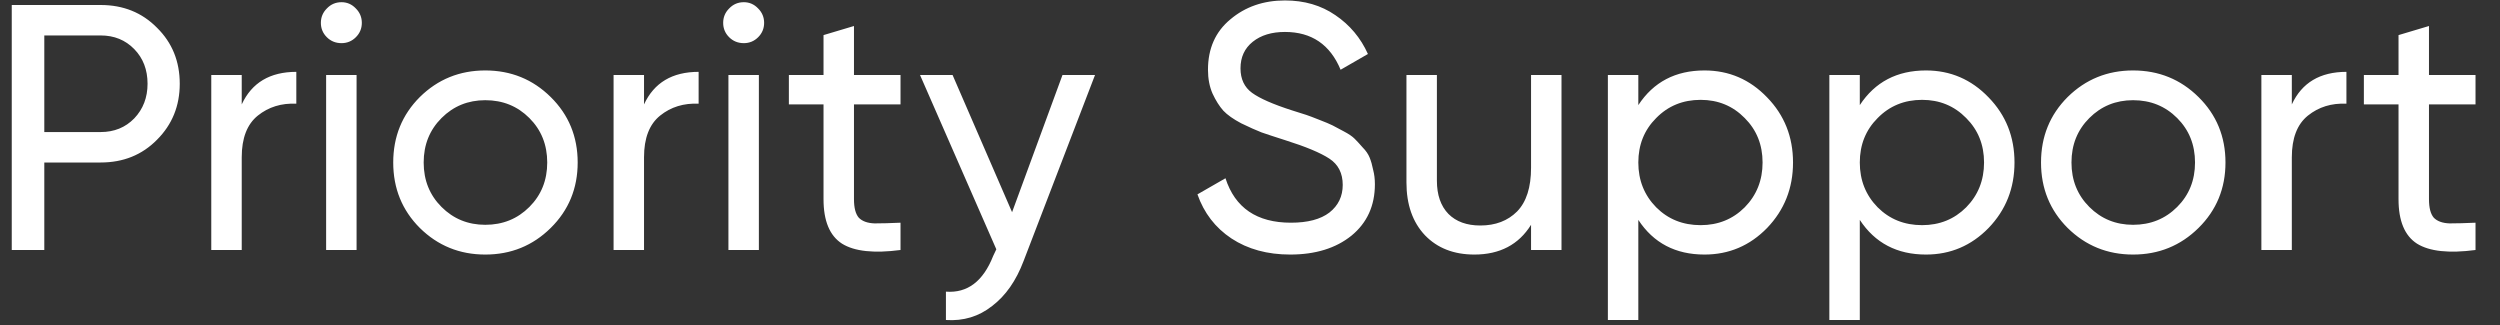 <svg width="100" height="13" viewBox="0 0 100 13" fill="none" xmlns="http://www.w3.org/2000/svg">
<rect x="0" y="0" width="100" height="13" fill="#333333" stroke="none"/>
<path d="M4.026 0.2C4.931 0.2 5.683 0.503 6.28 1.11C6.887 1.707 7.19 2.454 7.19 3.35C7.19 4.237 6.887 4.983 6.28 5.59C5.683 6.197 4.931 6.5 4.026 6.5H1.772V10H0.47V0.2H4.026ZM4.026 5.282C4.567 5.282 5.015 5.1 5.37 4.736C5.725 4.363 5.902 3.901 5.902 3.35C5.902 2.79 5.725 2.328 5.37 1.964C5.015 1.6 4.567 1.418 4.026 1.418H1.772V5.282H4.026ZM9.669 4.176C10.071 3.308 10.799 2.874 11.853 2.874V4.148C11.256 4.12 10.743 4.279 10.313 4.624C9.884 4.969 9.669 5.525 9.669 6.29V10H8.451V3H9.669V4.176ZM13.661 1.726C13.428 1.726 13.232 1.647 13.073 1.488C12.914 1.329 12.835 1.138 12.835 0.914C12.835 0.69 12.914 0.499 13.073 0.34C13.232 0.172 13.428 0.088 13.661 0.088C13.885 0.088 14.076 0.172 14.235 0.34C14.394 0.499 14.473 0.69 14.473 0.914C14.473 1.138 14.394 1.329 14.235 1.488C14.076 1.647 13.885 1.726 13.661 1.726ZM13.045 10V3H14.263V10H13.045ZM22.029 9.118C21.311 9.827 20.438 10.182 19.411 10.182C18.385 10.182 17.512 9.827 16.793 9.118C16.084 8.409 15.729 7.536 15.729 6.5C15.729 5.464 16.084 4.591 16.793 3.882C17.512 3.173 18.385 2.818 19.411 2.818C20.438 2.818 21.311 3.173 22.029 3.882C22.748 4.591 23.107 5.464 23.107 6.5C23.107 7.536 22.748 8.409 22.029 9.118ZM19.411 8.992C20.111 8.992 20.699 8.754 21.175 8.278C21.651 7.802 21.889 7.209 21.889 6.5C21.889 5.791 21.651 5.198 21.175 4.722C20.699 4.246 20.111 4.008 19.411 4.008C18.721 4.008 18.137 4.246 17.661 4.722C17.185 5.198 16.947 5.791 16.947 6.5C16.947 7.209 17.185 7.802 17.661 8.278C18.137 8.754 18.721 8.992 19.411 8.992ZM25.761 4.176C26.163 3.308 26.89 2.874 27.945 2.874V4.148C27.348 4.12 26.834 4.279 26.405 4.624C25.976 4.969 25.761 5.525 25.761 6.29V10H24.543V3H25.761V4.176ZM29.753 1.726C29.52 1.726 29.324 1.647 29.165 1.488C29.006 1.329 28.927 1.138 28.927 0.914C28.927 0.69 29.006 0.499 29.165 0.34C29.324 0.172 29.52 0.088 29.753 0.088C29.977 0.088 30.168 0.172 30.327 0.34C30.486 0.499 30.565 0.69 30.565 0.914C30.565 1.138 30.486 1.329 30.327 1.488C30.168 1.647 29.977 1.726 29.753 1.726ZM29.137 10V3H30.355V10H29.137ZM36.021 4.176H34.159V7.97C34.159 8.315 34.224 8.563 34.355 8.712C34.495 8.852 34.705 8.927 34.985 8.936C35.265 8.936 35.61 8.927 36.021 8.908V10C34.957 10.14 34.178 10.056 33.683 9.748C33.188 9.431 32.941 8.838 32.941 7.97V4.176H31.555V3H32.941V1.404L34.159 1.04V3H36.021V4.176ZM42.499 3H43.801L40.946 10.434C40.647 11.227 40.227 11.829 39.685 12.24C39.154 12.66 38.538 12.847 37.837 12.8V11.666C38.696 11.731 39.326 11.255 39.727 10.238L39.853 9.972L36.801 3H38.103L40.483 8.488L42.499 3ZM51.608 10.182C50.694 10.182 49.91 9.967 49.257 9.538C48.612 9.109 48.16 8.521 47.898 7.774L49.019 7.13C49.401 8.315 50.274 8.908 51.636 8.908C52.309 8.908 52.822 8.773 53.176 8.502C53.531 8.222 53.709 7.853 53.709 7.396C53.709 6.929 53.531 6.579 53.176 6.346C52.822 6.113 52.229 5.865 51.398 5.604C50.988 5.473 50.675 5.371 50.461 5.296C50.246 5.212 49.975 5.091 49.648 4.932C49.331 4.764 49.093 4.596 48.934 4.428C48.776 4.251 48.631 4.022 48.501 3.742C48.379 3.462 48.319 3.145 48.319 2.79C48.319 1.941 48.617 1.269 49.215 0.774C49.812 0.27 50.54 0.018 51.398 0.018C52.173 0.018 52.845 0.214 53.414 0.606C53.993 0.998 54.427 1.516 54.717 2.16L53.624 2.79C53.205 1.782 52.462 1.278 51.398 1.278C50.867 1.278 50.437 1.409 50.111 1.67C49.784 1.931 49.62 2.286 49.62 2.734C49.62 3.163 49.775 3.49 50.083 3.714C50.391 3.938 50.922 4.171 51.678 4.414C51.949 4.498 52.141 4.559 52.252 4.596C52.364 4.633 52.537 4.699 52.77 4.792C53.013 4.885 53.191 4.96 53.303 5.016C53.414 5.072 53.564 5.151 53.751 5.254C53.947 5.357 54.091 5.455 54.184 5.548C54.278 5.641 54.385 5.758 54.507 5.898C54.637 6.029 54.73 6.164 54.786 6.304C54.843 6.444 54.889 6.607 54.926 6.794C54.973 6.971 54.996 7.163 54.996 7.368C54.996 8.227 54.684 8.913 54.059 9.426C53.433 9.93 52.617 10.182 51.608 10.182ZM61.242 3H62.46V10H61.242V8.992C60.748 9.785 59.992 10.182 58.974 10.182C58.153 10.182 57.495 9.925 57 9.412C56.506 8.889 56.258 8.185 56.258 7.298V3H57.476V7.228C57.476 7.797 57.63 8.241 57.938 8.558C58.246 8.866 58.671 9.02 59.212 9.02C59.819 9.02 60.309 8.833 60.682 8.46C61.056 8.077 61.242 7.494 61.242 6.71V3ZM68.179 2.818C69.159 2.818 69.994 3.177 70.685 3.896C71.375 4.605 71.721 5.473 71.721 6.5C71.721 7.527 71.375 8.399 70.685 9.118C69.994 9.827 69.159 10.182 68.179 10.182C67.021 10.182 66.139 9.72 65.533 8.796V12.8H64.315V3H65.533V4.204C66.139 3.28 67.021 2.818 68.179 2.818ZM68.025 9.006C68.725 9.006 69.313 8.768 69.789 8.292C70.265 7.807 70.503 7.209 70.503 6.5C70.503 5.791 70.265 5.198 69.789 4.722C69.313 4.237 68.725 3.994 68.025 3.994C67.315 3.994 66.723 4.237 66.247 4.722C65.771 5.198 65.533 5.791 65.533 6.5C65.533 7.209 65.771 7.807 66.247 8.292C66.723 8.768 67.315 9.006 68.025 9.006ZM77.038 2.818C78.018 2.818 78.853 3.177 79.544 3.896C80.235 4.605 80.58 5.473 80.58 6.5C80.58 7.527 80.235 8.399 79.544 9.118C78.853 9.827 78.018 10.182 77.038 10.182C75.881 10.182 74.999 9.72 74.392 8.796V12.8H73.174V3H74.392V4.204C74.999 3.28 75.881 2.818 77.038 2.818ZM76.884 9.006C77.584 9.006 78.172 8.768 78.648 8.292C79.124 7.807 79.362 7.209 79.362 6.5C79.362 5.791 79.124 5.198 78.648 4.722C78.172 4.237 77.584 3.994 76.884 3.994C76.175 3.994 75.582 4.237 75.106 4.722C74.63 5.198 74.392 5.791 74.392 6.5C74.392 7.209 74.63 7.807 75.106 8.292C75.582 8.768 76.175 9.006 76.884 9.006ZM87.941 9.118C87.223 9.827 86.35 10.182 85.323 10.182C84.297 10.182 83.424 9.827 82.705 9.118C81.996 8.409 81.641 7.536 81.641 6.5C81.641 5.464 81.996 4.591 82.705 3.882C83.424 3.173 84.297 2.818 85.323 2.818C86.35 2.818 87.223 3.173 87.941 3.882C88.66 4.591 89.019 5.464 89.019 6.5C89.019 7.536 88.66 8.409 87.941 9.118ZM85.323 8.992C86.023 8.992 86.611 8.754 87.087 8.278C87.563 7.802 87.801 7.209 87.801 6.5C87.801 5.791 87.563 5.198 87.087 4.722C86.611 4.246 86.023 4.008 85.323 4.008C84.633 4.008 84.049 4.246 83.573 4.722C83.097 5.198 82.859 5.791 82.859 6.5C82.859 7.209 83.097 7.802 83.573 8.278C84.049 8.754 84.633 8.992 85.323 8.992ZM91.673 4.176C92.075 3.308 92.803 2.874 93.857 2.874V4.148C93.26 4.12 92.747 4.279 92.317 4.624C91.888 4.969 91.673 5.525 91.673 6.29V10H90.455V3H91.673V4.176ZM99.021 4.176H97.159V7.97C97.159 8.315 97.224 8.563 97.355 8.712C97.495 8.852 97.705 8.927 97.985 8.936C98.265 8.936 98.61 8.927 99.021 8.908V10C97.957 10.14 97.178 10.056 96.683 9.748C96.188 9.431 95.941 8.838 95.941 7.97V4.176H94.555V3H95.941V1.404L97.159 1.04V3H99.021V4.176Z" fill="white"/>
</svg>
